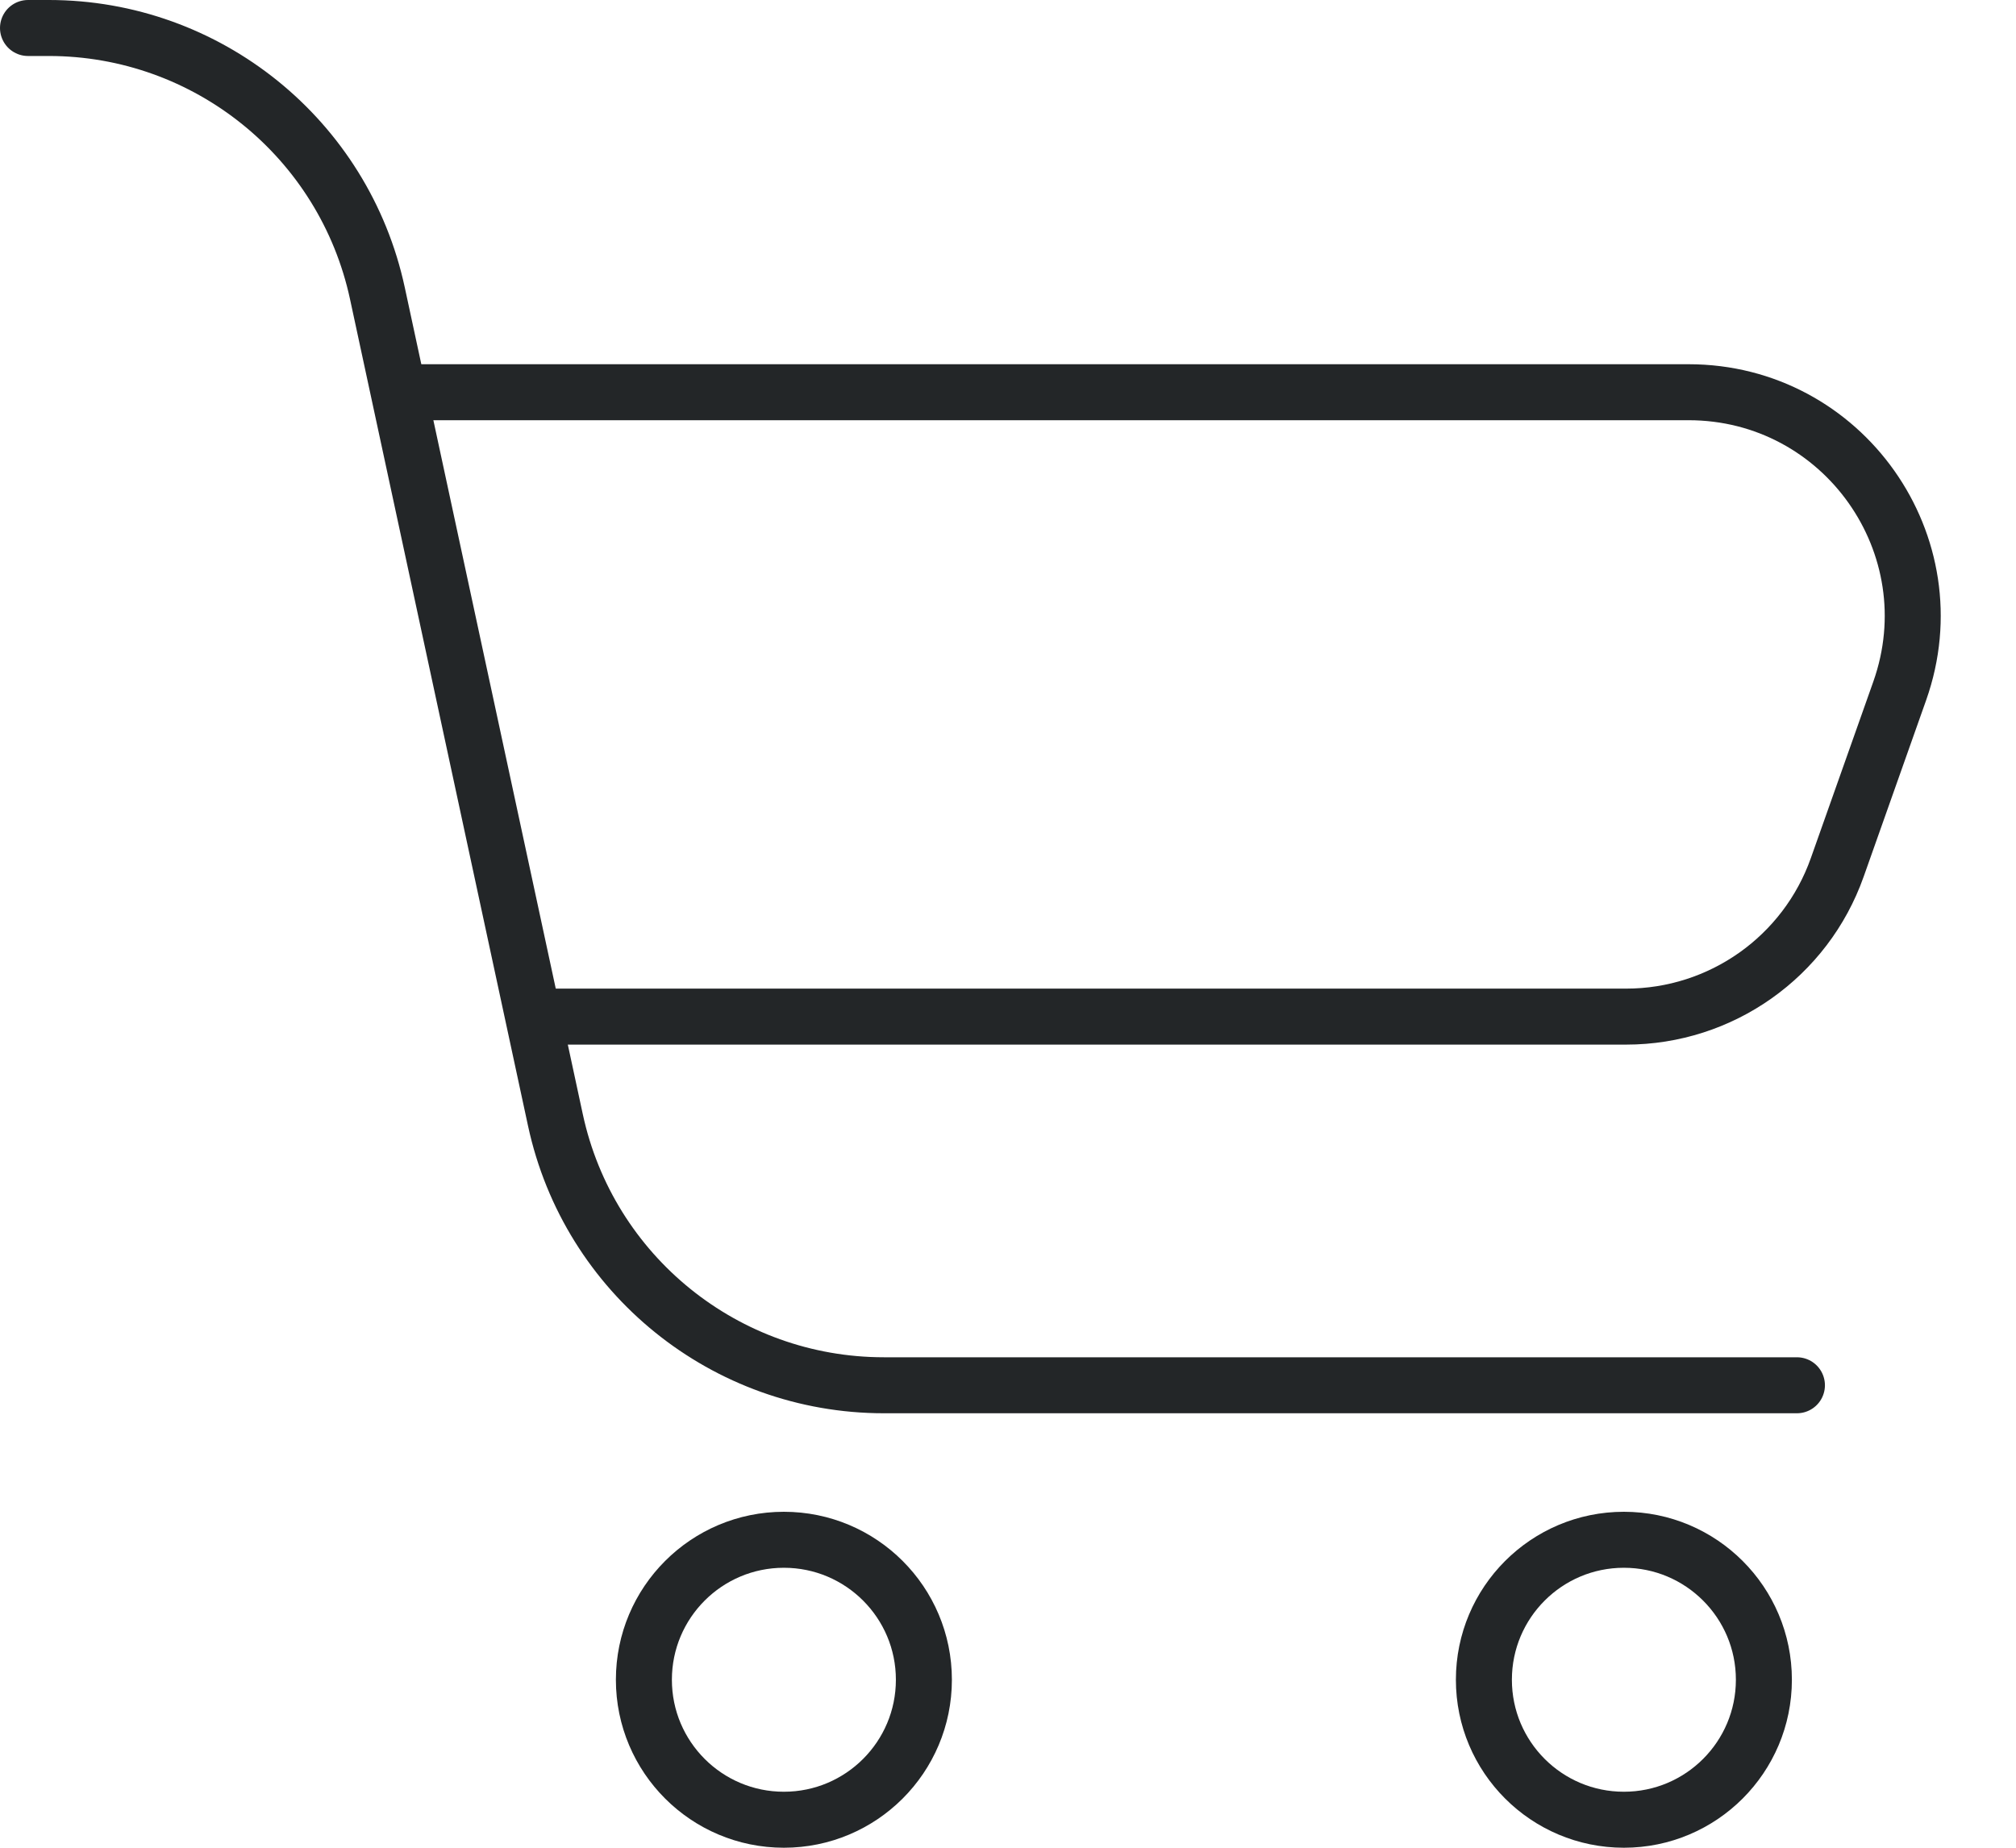 <svg width="72" height="66" viewBox="0 0 72 66" fill="none" xmlns="http://www.w3.org/2000/svg">
<path d="M1 1H1.746C7.4 1 12.287 4.947 13.478 10.474L19.836 40.006C21.026 45.534 25.913 49.481 31.567 49.481H64.176" stroke="#232628" stroke-width="2" stroke-linecap="round"/>
<path d="M14.008 14.01H60.306C65.829 14.01 69.69 19.473 67.847 24.68L65.616 30.983C64.486 34.178 61.464 36.313 58.075 36.313H19.132" stroke="#232628" stroke-width="2"/>
<circle cx="27.996" cy="60" r="5" stroke="#232628" stroke-width="2"/>
<circle cx="57.996" cy="60" r="5" stroke="#232628" stroke-width="2"/>
</svg>
